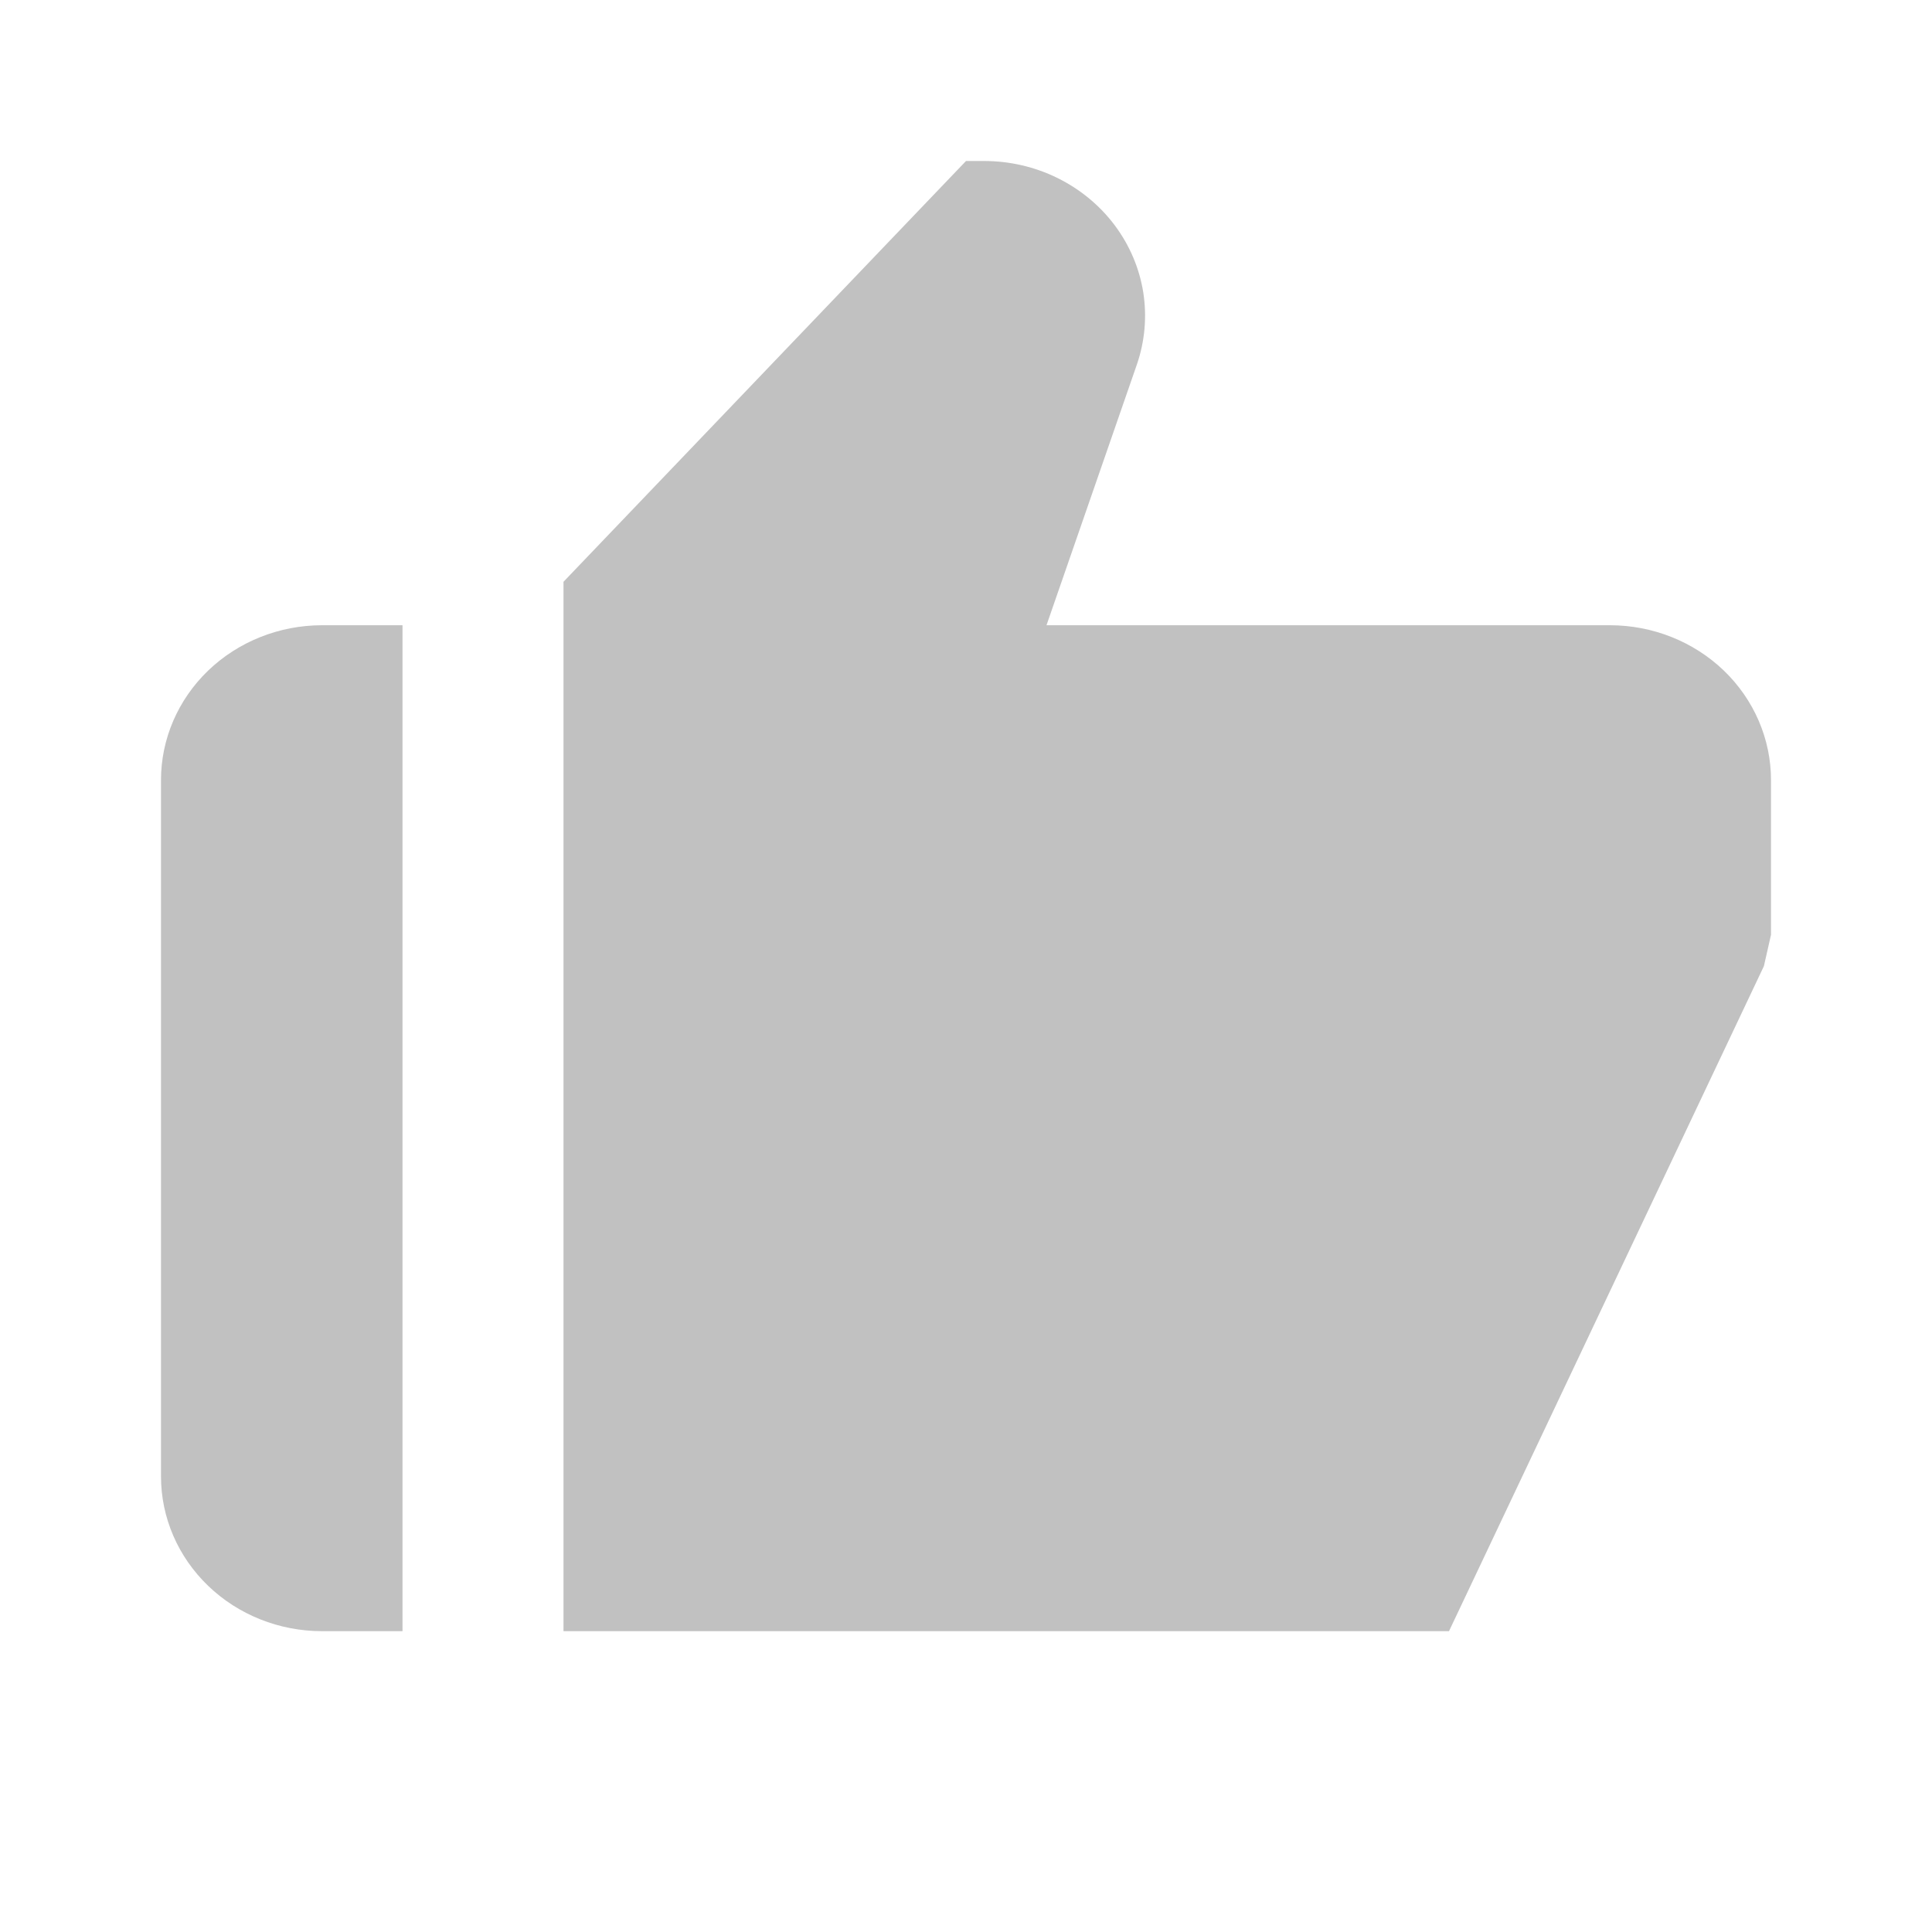 <svg width="24" height="24" viewBox="0 0 24 24" fill="none" xmlns="http://www.w3.org/2000/svg">
<path d="M4 20.263H5V7.767H4C3.47 7.767 2.961 7.97 2.586 8.33C2.211 8.691 2 9.18 2 9.69V18.341C2 18.851 2.211 19.34 2.586 19.7C2.961 20.061 3.47 20.263 4 20.263ZM20 7.767H13L14.122 4.53C14.222 4.241 14.249 3.933 14.202 3.632C14.154 3.331 14.032 3.045 13.847 2.798C13.662 2.551 13.418 2.35 13.136 2.211C12.854 2.072 12.542 2 12.225 2H12L7 7.227V20.263H18L21.912 12.001L22 11.612V9.69C22 9.18 21.789 8.691 21.414 8.33C21.039 7.97 20.53 7.767 20 7.767Z" fill="#C1C1C1"/>
</svg>
